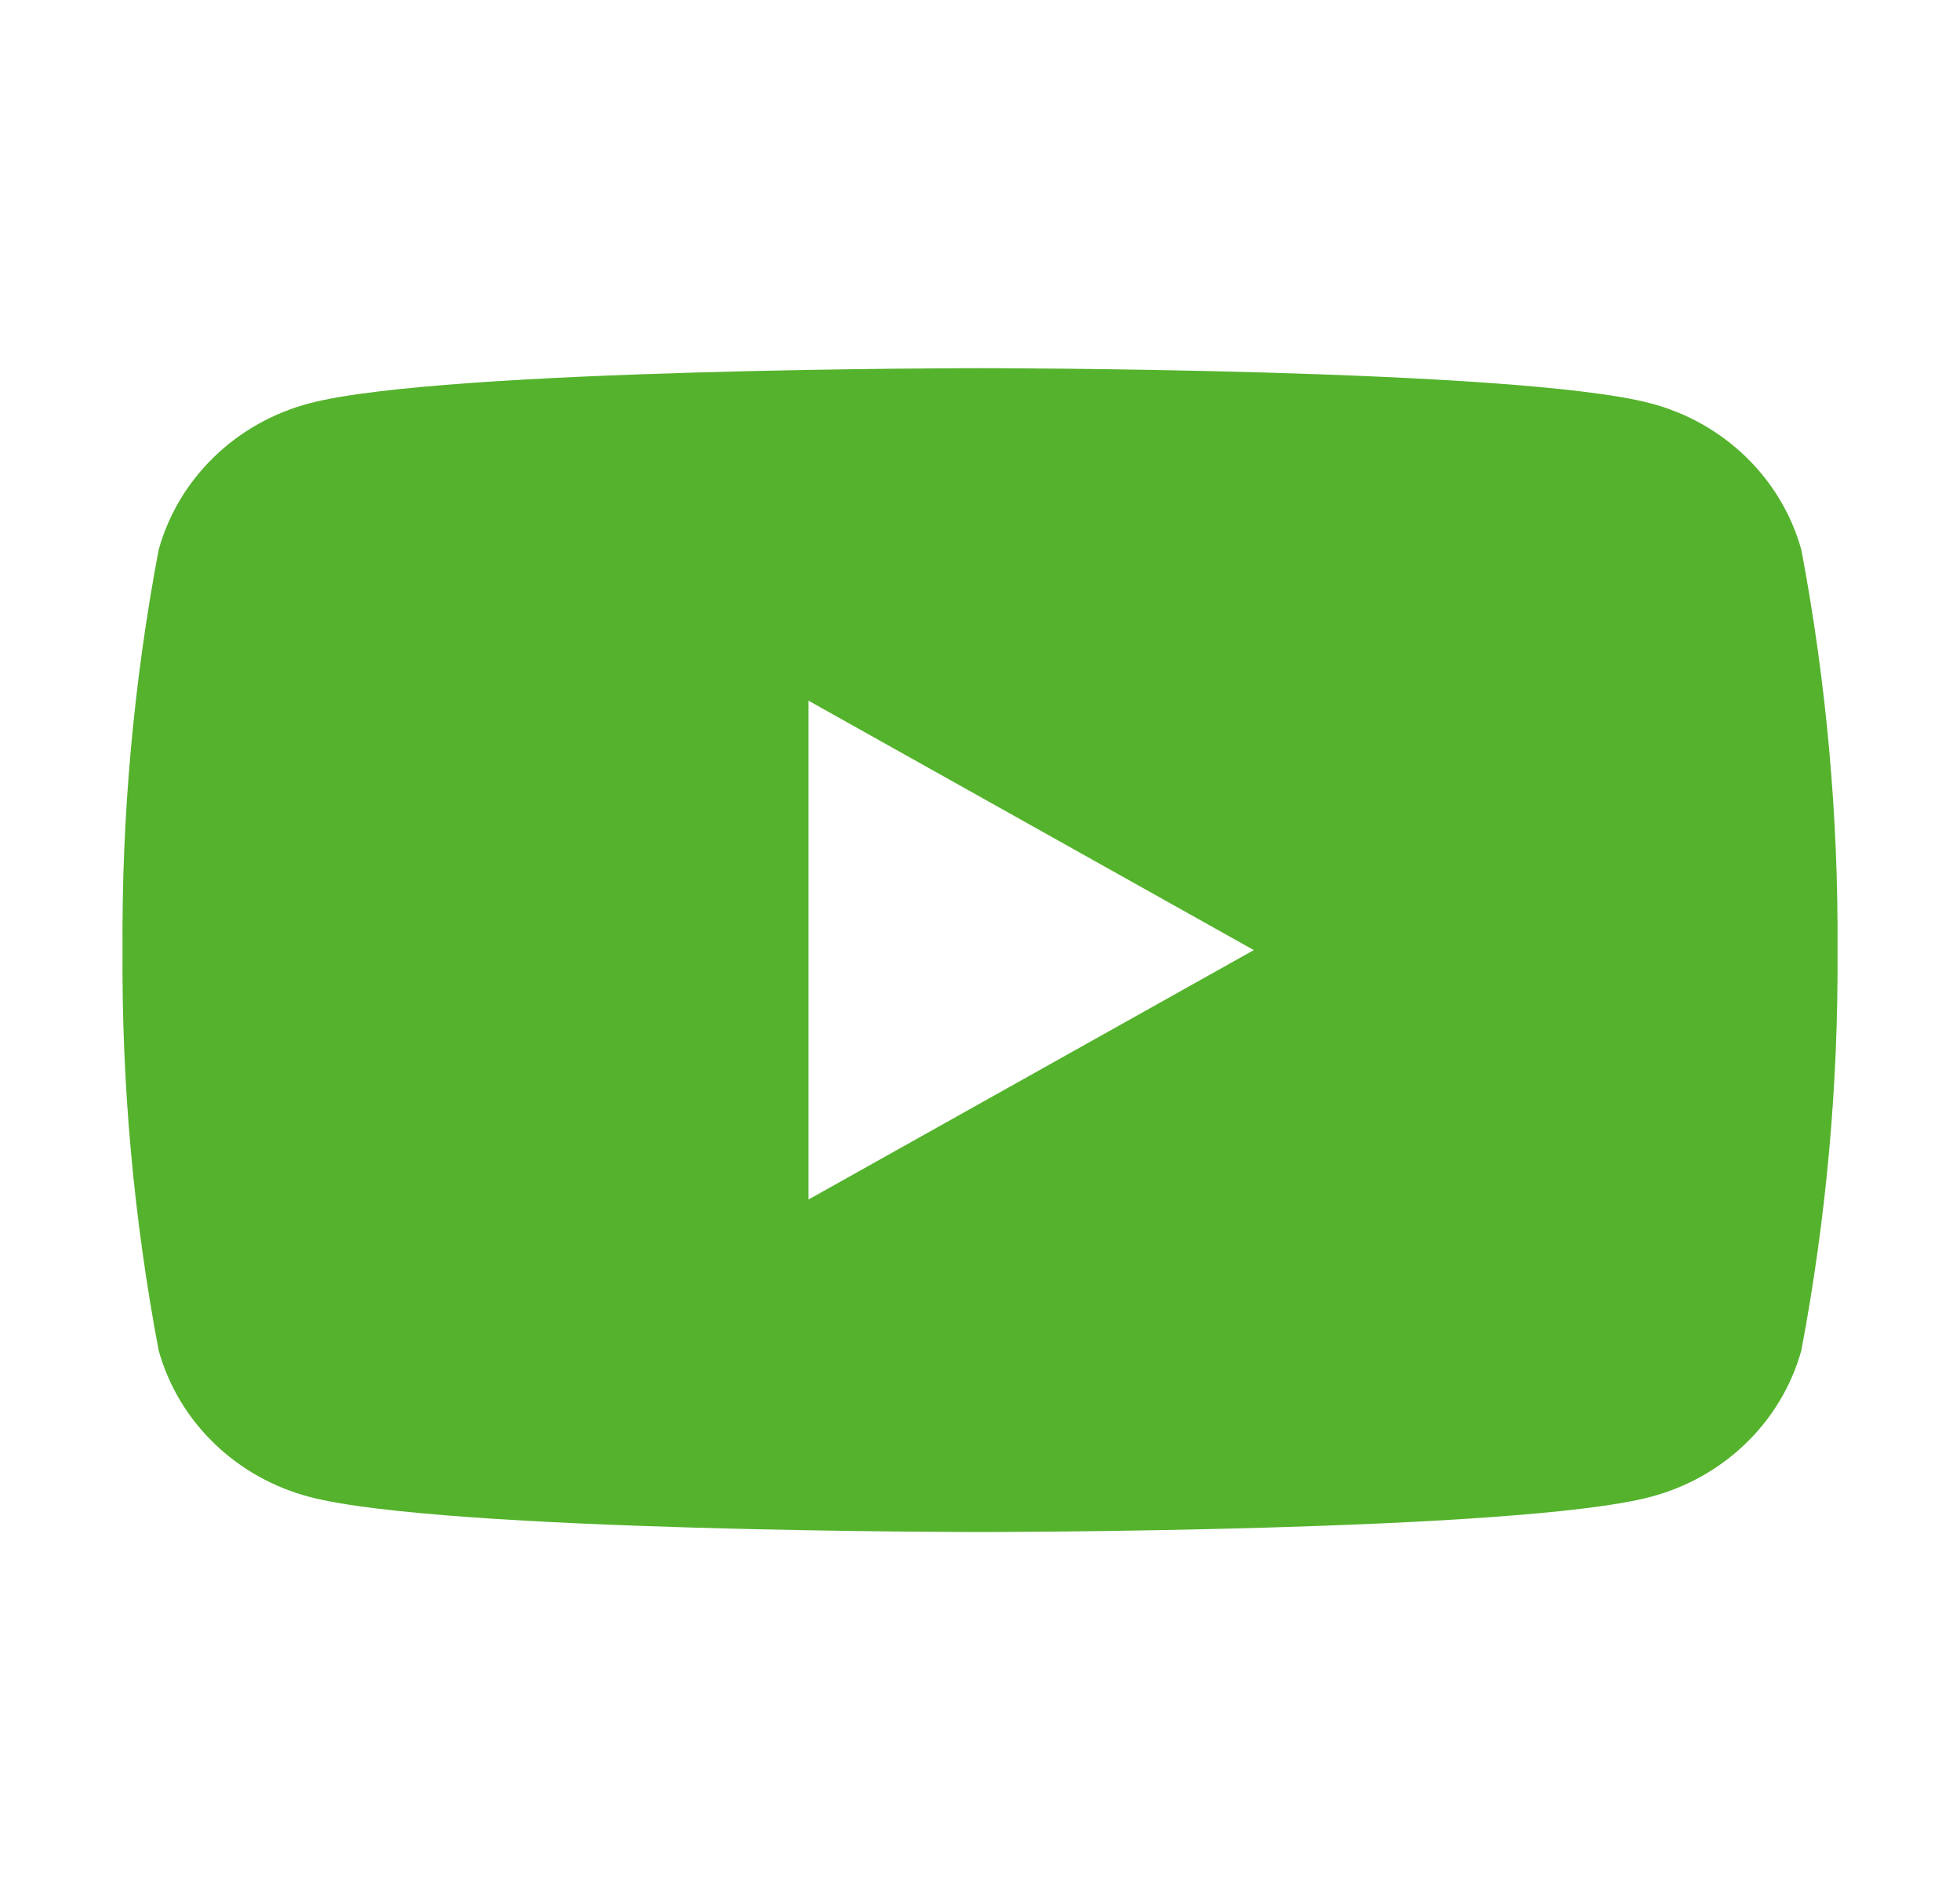 <svg width="33" height="32" viewBox="0 0 33 32" fill="none" xmlns="http://www.w3.org/2000/svg">
<path d="M30.329 9.26C30.165 8.668 29.843 8.128 29.396 7.695C28.949 7.261 28.392 6.949 27.782 6.79C25.534 6.2 16.5 6.2 16.5 6.2C16.5 6.2 7.466 6.2 5.218 6.79C4.608 6.949 4.051 7.261 3.604 7.695C3.157 8.128 2.835 8.668 2.671 9.26C2.251 11.483 2.047 13.74 2.063 16C2.047 18.26 2.251 20.517 2.671 22.74C2.835 23.332 3.157 23.872 3.604 24.305C4.051 24.739 4.608 25.051 5.218 25.21C7.466 25.8 16.5 25.8 16.5 25.8C16.5 25.8 25.534 25.8 27.782 25.21C28.392 25.051 28.949 24.739 29.396 24.305C29.843 23.872 30.165 23.332 30.329 22.74C30.749 20.517 30.953 18.26 30.938 16C30.953 13.74 30.749 11.483 30.329 9.26ZM13.613 20.2V11.8L21.11 16L13.613 20.2Z" fill="#54B22C"/>
</svg>

